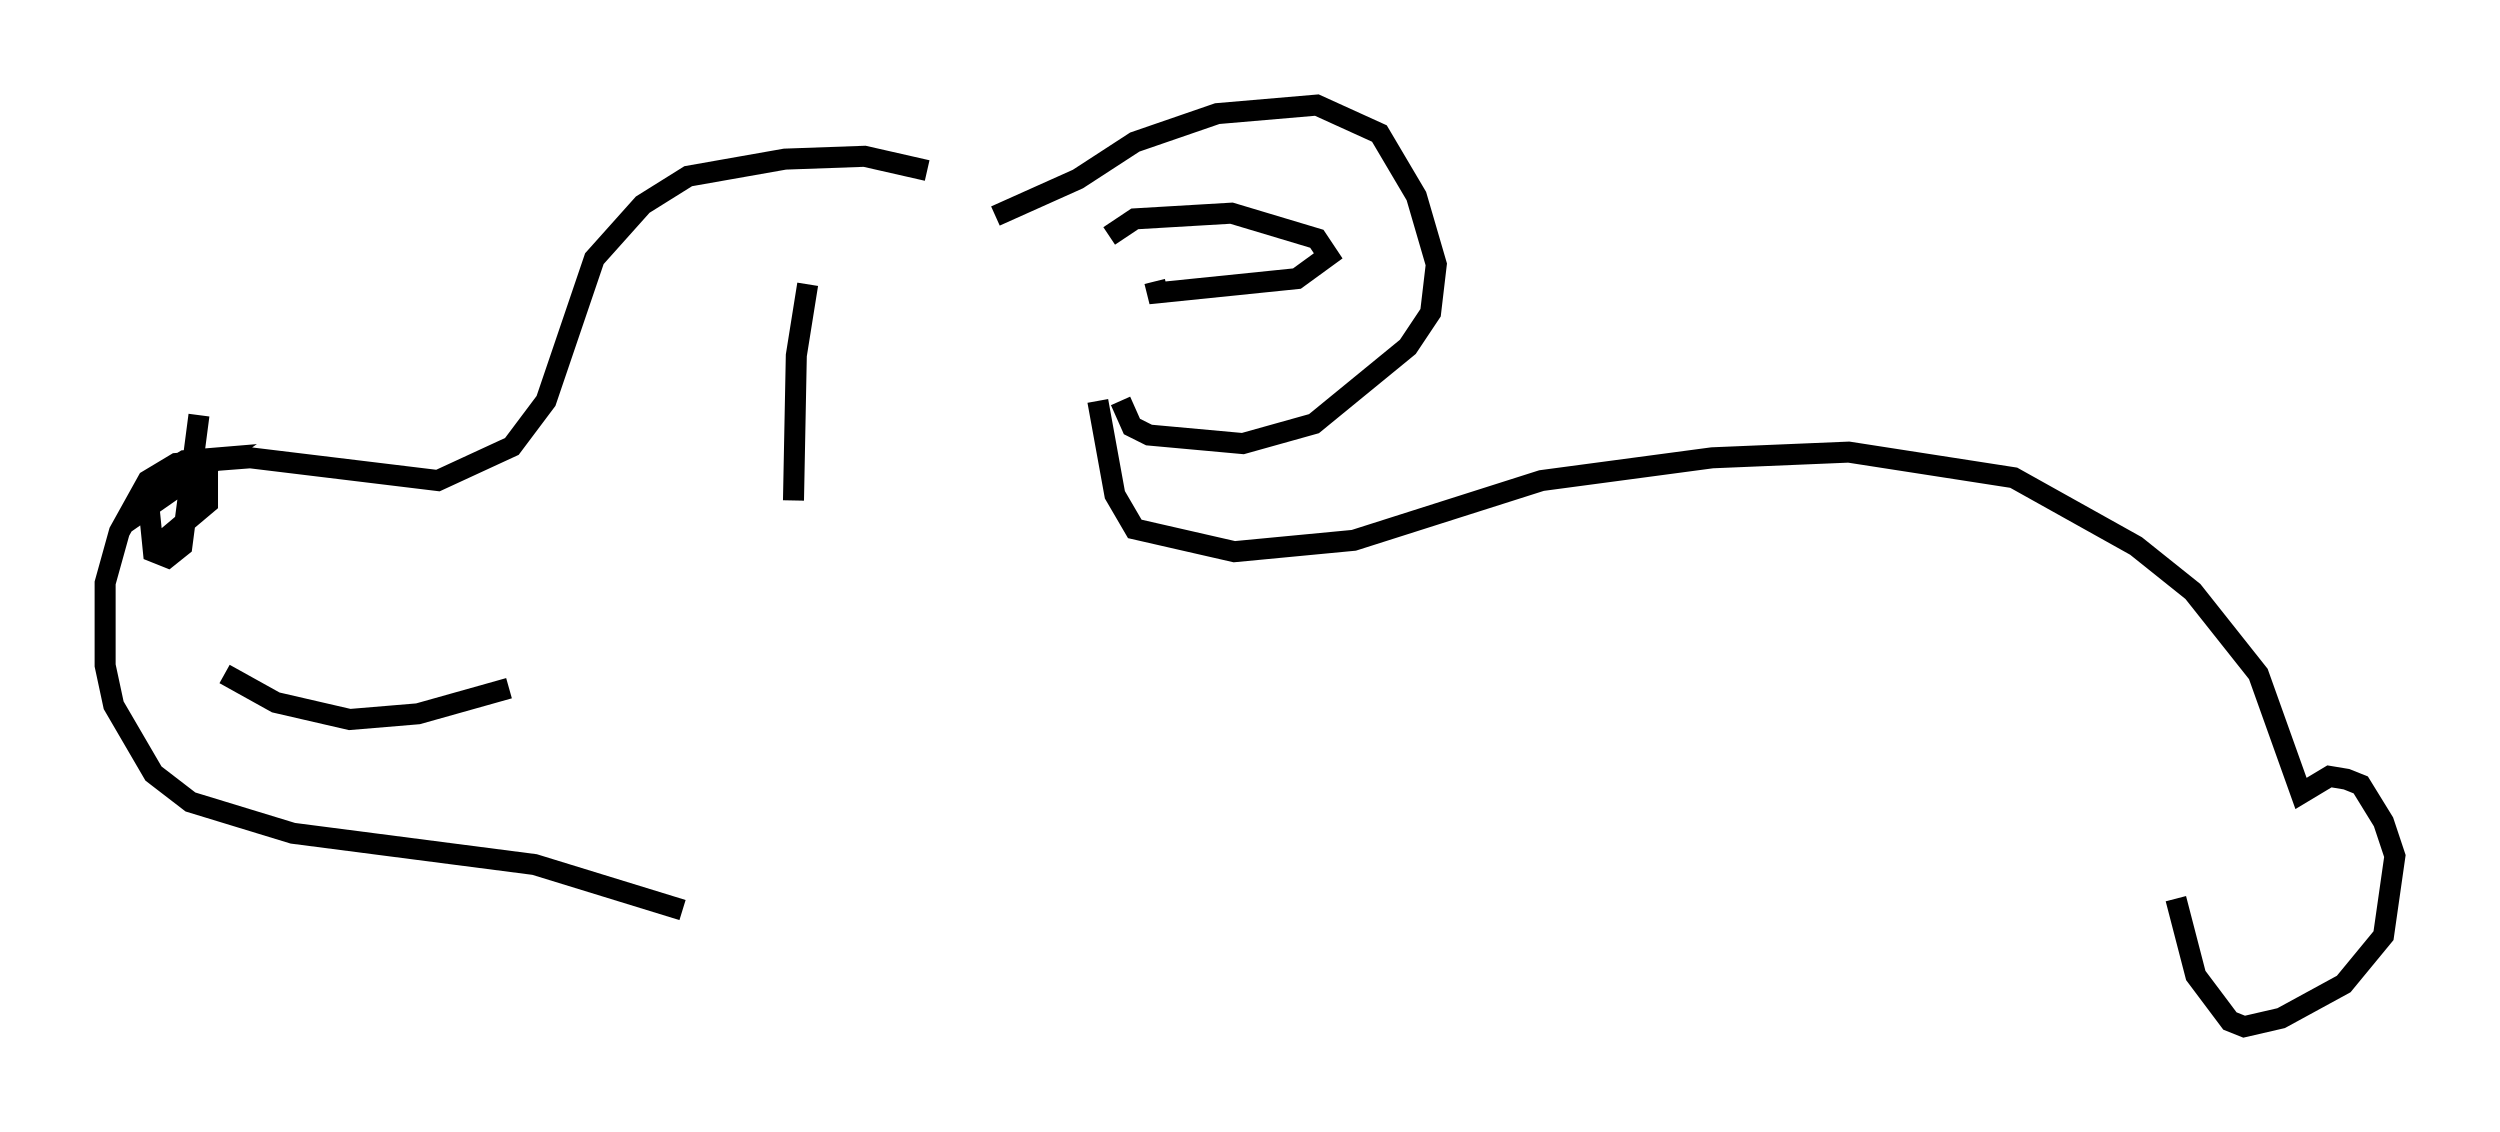 <?xml version="1.0" encoding="utf-8" ?>
<svg baseProfile="full" height="53.843" version="1.1" width="118.93" xmlns="http://www.w3.org/2000/svg" xmlns:ev="http://www.w3.org/2001/xml-events" xmlns:xlink="http://www.w3.org/1999/xlink"><defs /><rect fill="white" height="53.843" width="118.93" x="0" y="0" /><path d="M46.407, 9.871 m-2.3, -1.759 l-2.977, -0.677 -3.789, 0.135 l-4.601, 0.812 -2.165, 1.353 l-2.3, 2.571 -2.3, 6.766 l-1.624, 2.165 -3.518, 1.624 l-8.931, -1.083 -3.518, 0.271 l-1.353, 0.812 -1.353, 2.436 l-0.677, 2.436 0.0, 3.924 l0.406, 1.894 1.894, 3.248 l1.759, 1.353 4.871, 1.488 l11.502, 1.488 7.036, 2.165 m-25.169, -17.185 l2.571, -2.165 0.0, -1.353 l-0.677, -0.135 -3.248, 2.436 l4.465, -3.112 -1.624, 0.135 l-1.353, 0.812 -0.406, 0.812 l0.271, 2.706 0.677, 0.271 l0.677, -0.541 0.812, -6.225 m1.218, 12.314 l2.436, 1.353 3.518, 0.812 l3.248, -0.271 4.33, -1.218 m14.208, -19.215 l-0.541, 3.383 -0.135, 6.901 m9.607, -13.532 l3.924, -1.759 2.706, -1.759 l3.924, -1.353 4.736, -0.406 l2.977, 1.353 1.759, 2.977 l0.947, 3.248 -0.271, 2.3 l-1.083, 1.624 -4.465, 3.654 l-3.383, 0.947 -4.465, -0.406 l-0.812, -0.406 -0.541, -1.218 m-0.541, -7.848 l1.218, -0.812 4.601, -0.271 l4.059, 1.218 0.541, 0.812 l-1.488, 1.083 -6.631, 0.677 l-0.135, -0.541 m-2.706, 5.683 l0.812, 4.465 0.947, 1.624 l4.736, 1.083 5.683, -0.541 l8.931, -2.842 8.119, -1.083 l6.495, -0.271 7.848, 1.218 l5.819, 3.248 2.706, 2.165 l3.112, 3.924 2.03, 5.683 l1.353, -0.812 0.812, 0.135 l0.677, 0.271 1.083, 1.759 l0.541, 1.624 -0.541, 3.789 l-1.894, 2.3 -2.977, 1.624 l-1.759, 0.406 -0.677, -0.271 l-1.624, -2.165 -0.947, -3.654 " fill="none" stroke="black" stroke-width="1" /></svg>